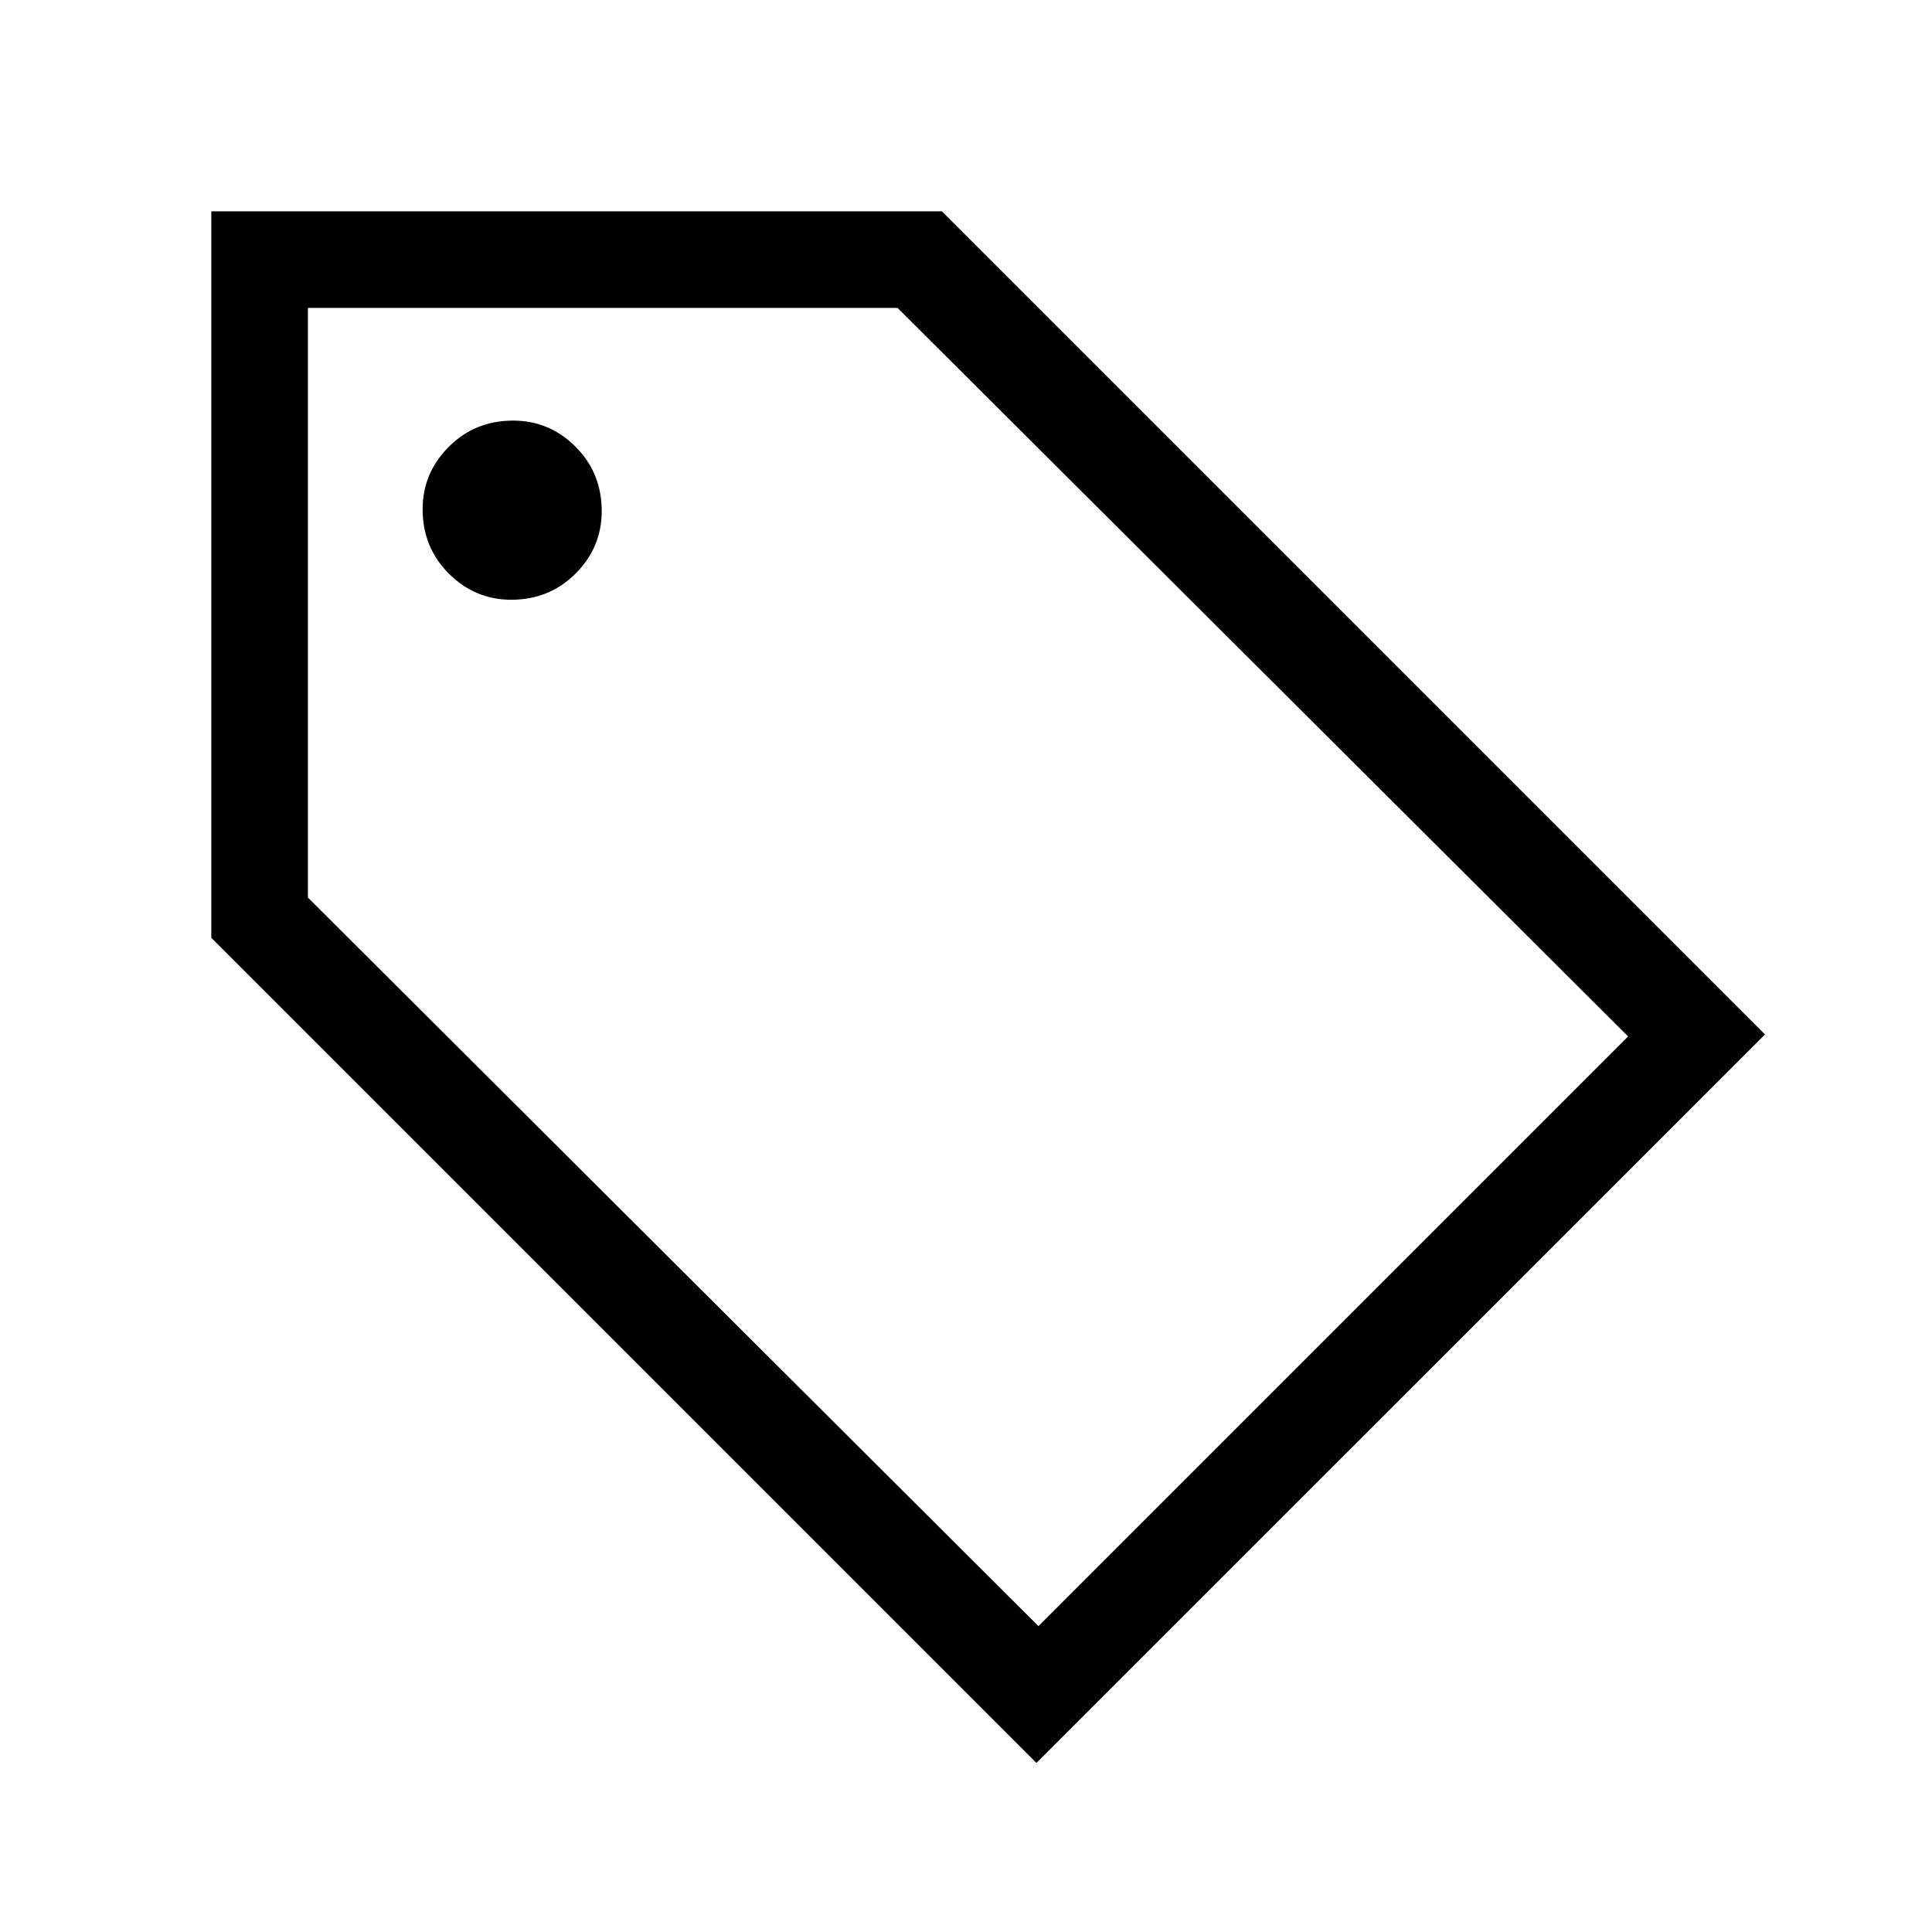 <svg xmlns="http://www.w3.org/2000/svg" height="40" width="40"><path d="M21.458 36.5 4.375 19.417V4.375H19.5L36.542 21.417ZM21.5 33.667 33.708 21.458 18.583 6.375H6.375V18.583ZM10.583 12.417Q11.375 12.417 11.917 11.875Q12.458 11.333 12.458 10.583Q12.458 9.792 11.917 9.25Q11.375 8.708 10.625 8.708Q9.833 8.708 9.292 9.25Q8.75 9.792 8.75 10.542Q8.75 11.333 9.292 11.875Q9.833 12.417 10.583 12.417ZM6.375 6.375Z"/></svg>